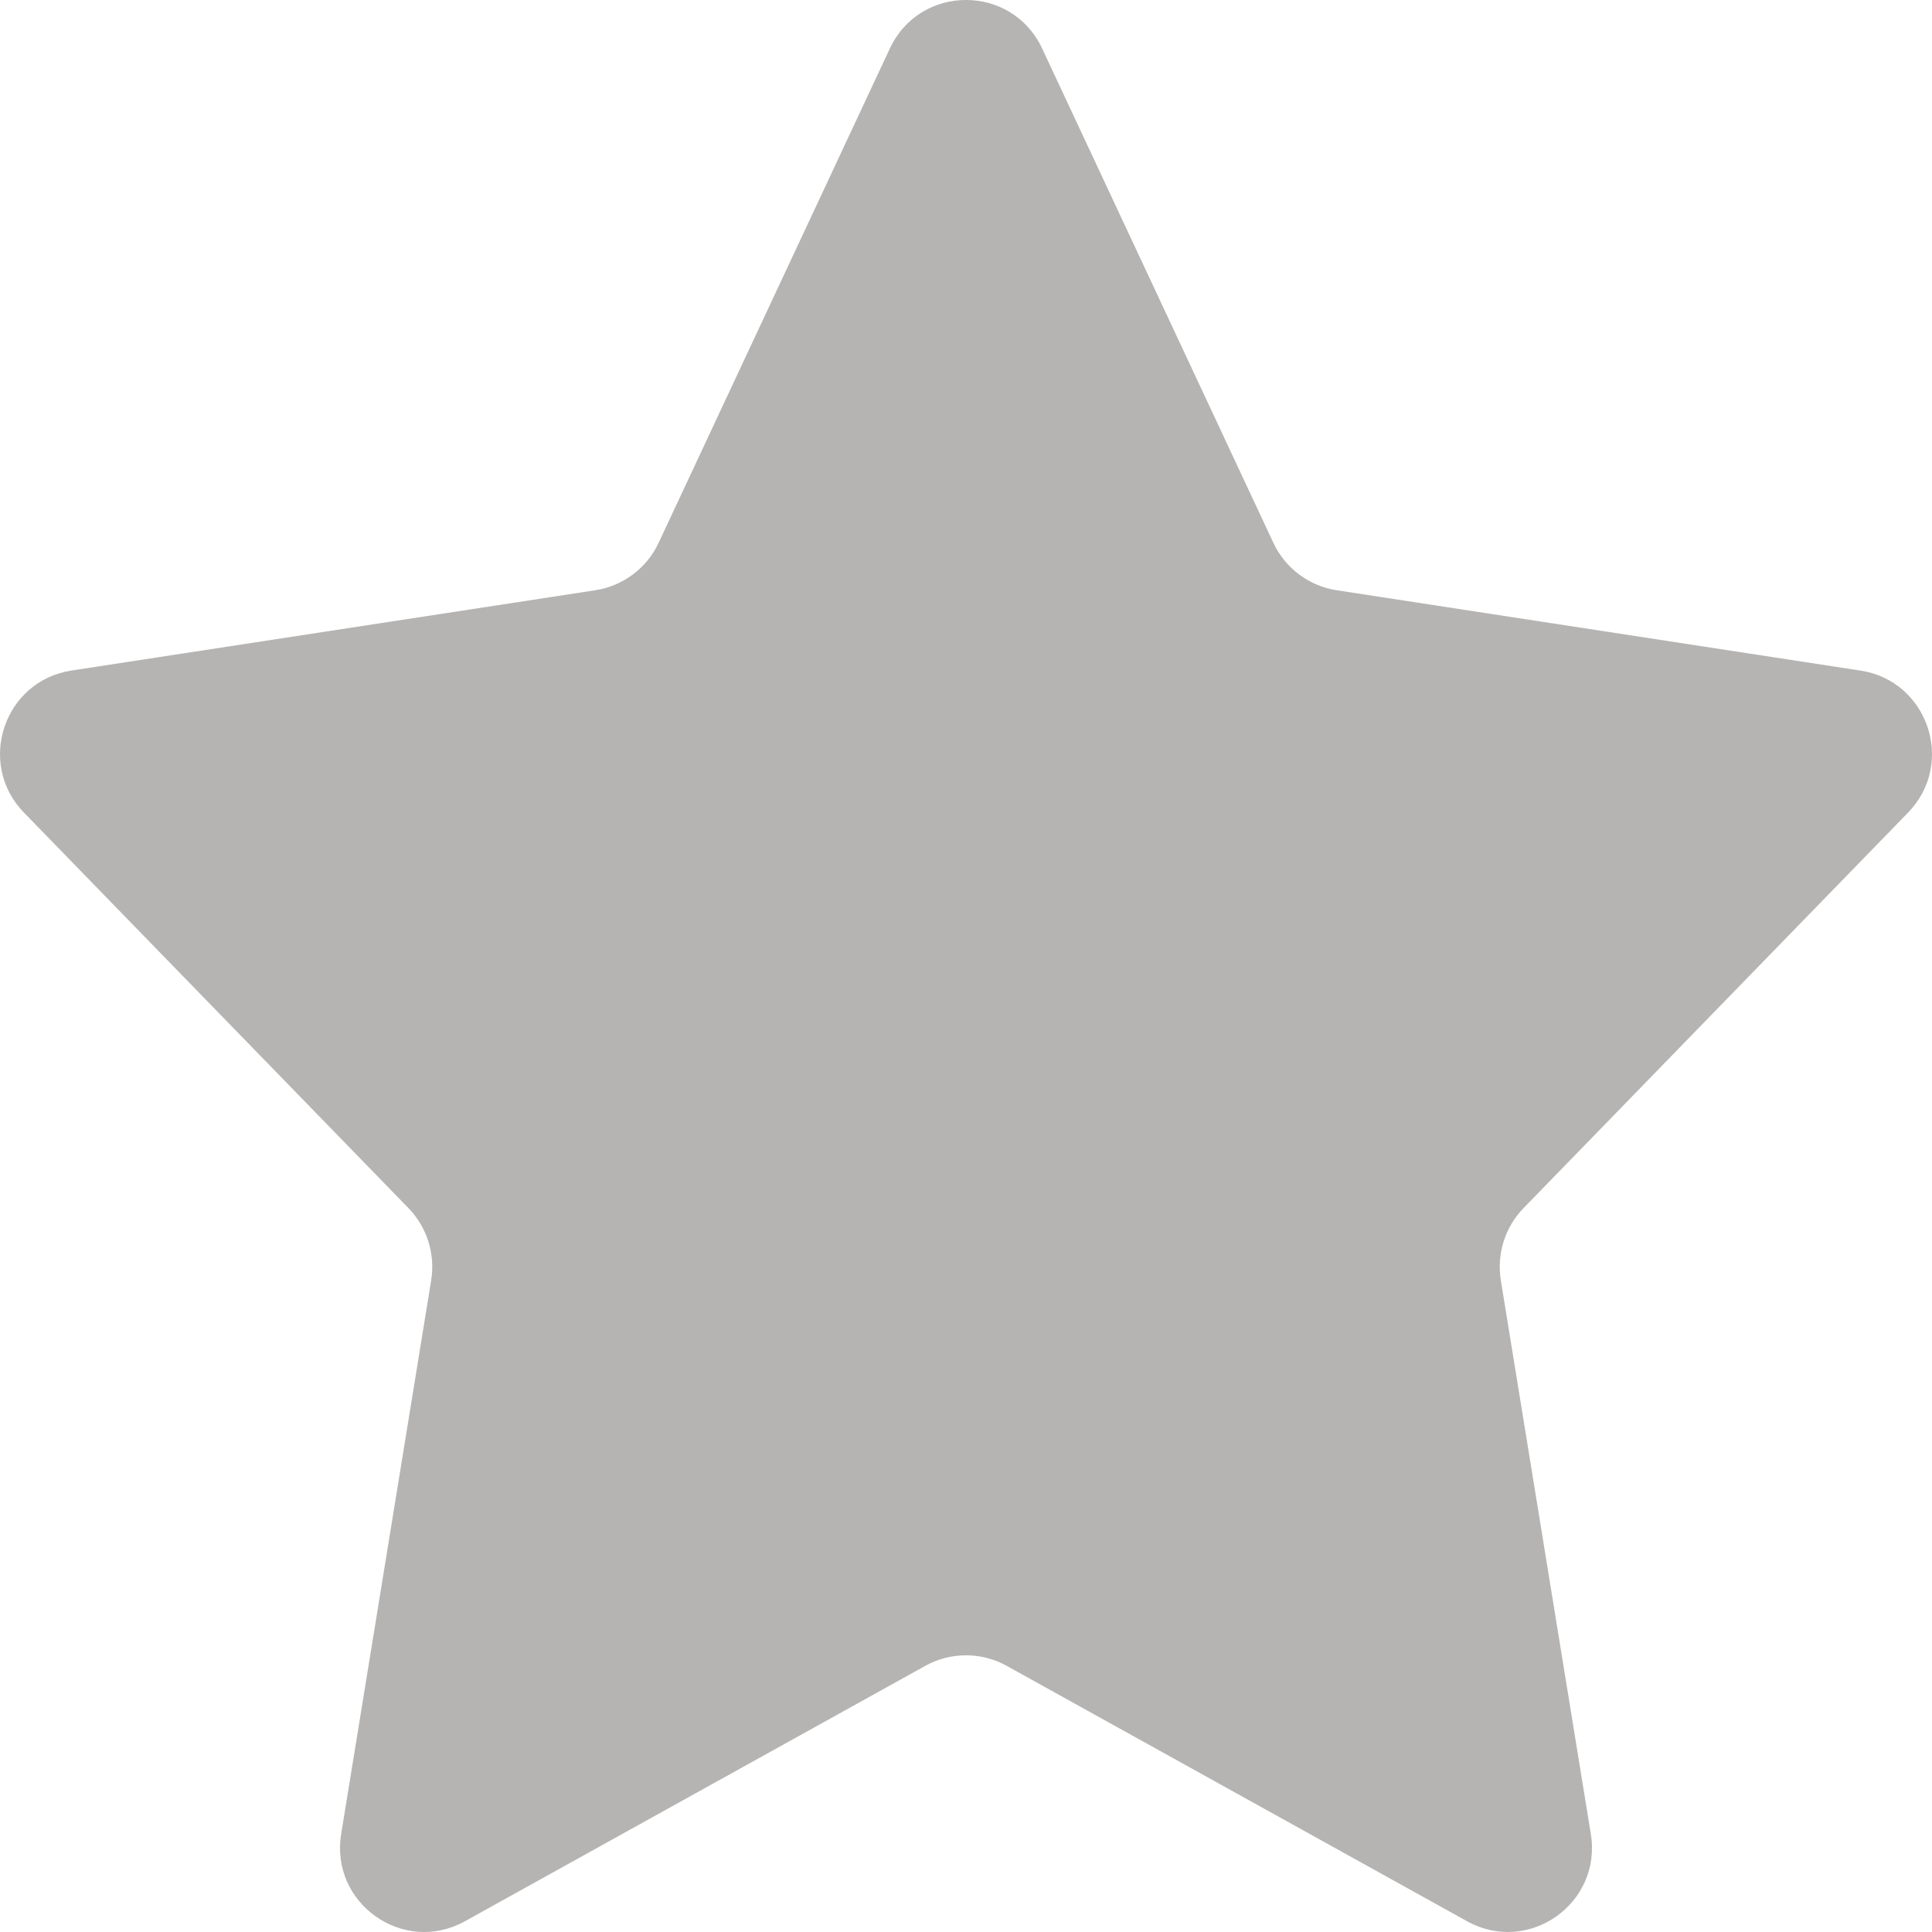 <svg width="29" height="29" viewBox="0 0 29 29" fill="none" xmlns="http://www.w3.org/2000/svg">
<path fill-rule="evenodd" clip-rule="evenodd" d="M15.643 0.728C15.189 -0.243 13.811 -0.243 13.357 0.728L9.887 8.146C9.709 8.528 9.352 8.796 8.935 8.86L1.072 10.065C0.058 10.221 -0.357 11.46 0.359 12.197L6.131 18.134C6.41 18.421 6.536 18.823 6.472 19.219L5.121 27.53C4.952 28.572 6.056 29.35 6.978 28.839L13.889 25.005C14.269 24.794 14.731 24.794 15.111 25.005L22.022 28.839C22.944 29.35 24.048 28.572 23.879 27.53L22.528 19.219C22.464 18.823 22.59 18.421 22.869 18.134L28.641 12.197C29.357 11.461 28.942 10.222 27.928 10.066L20.065 8.86C19.648 8.796 19.291 8.528 19.113 8.146L15.643 0.728Z" fill="#474442" fill-opacity="0.4"/>
</svg>
